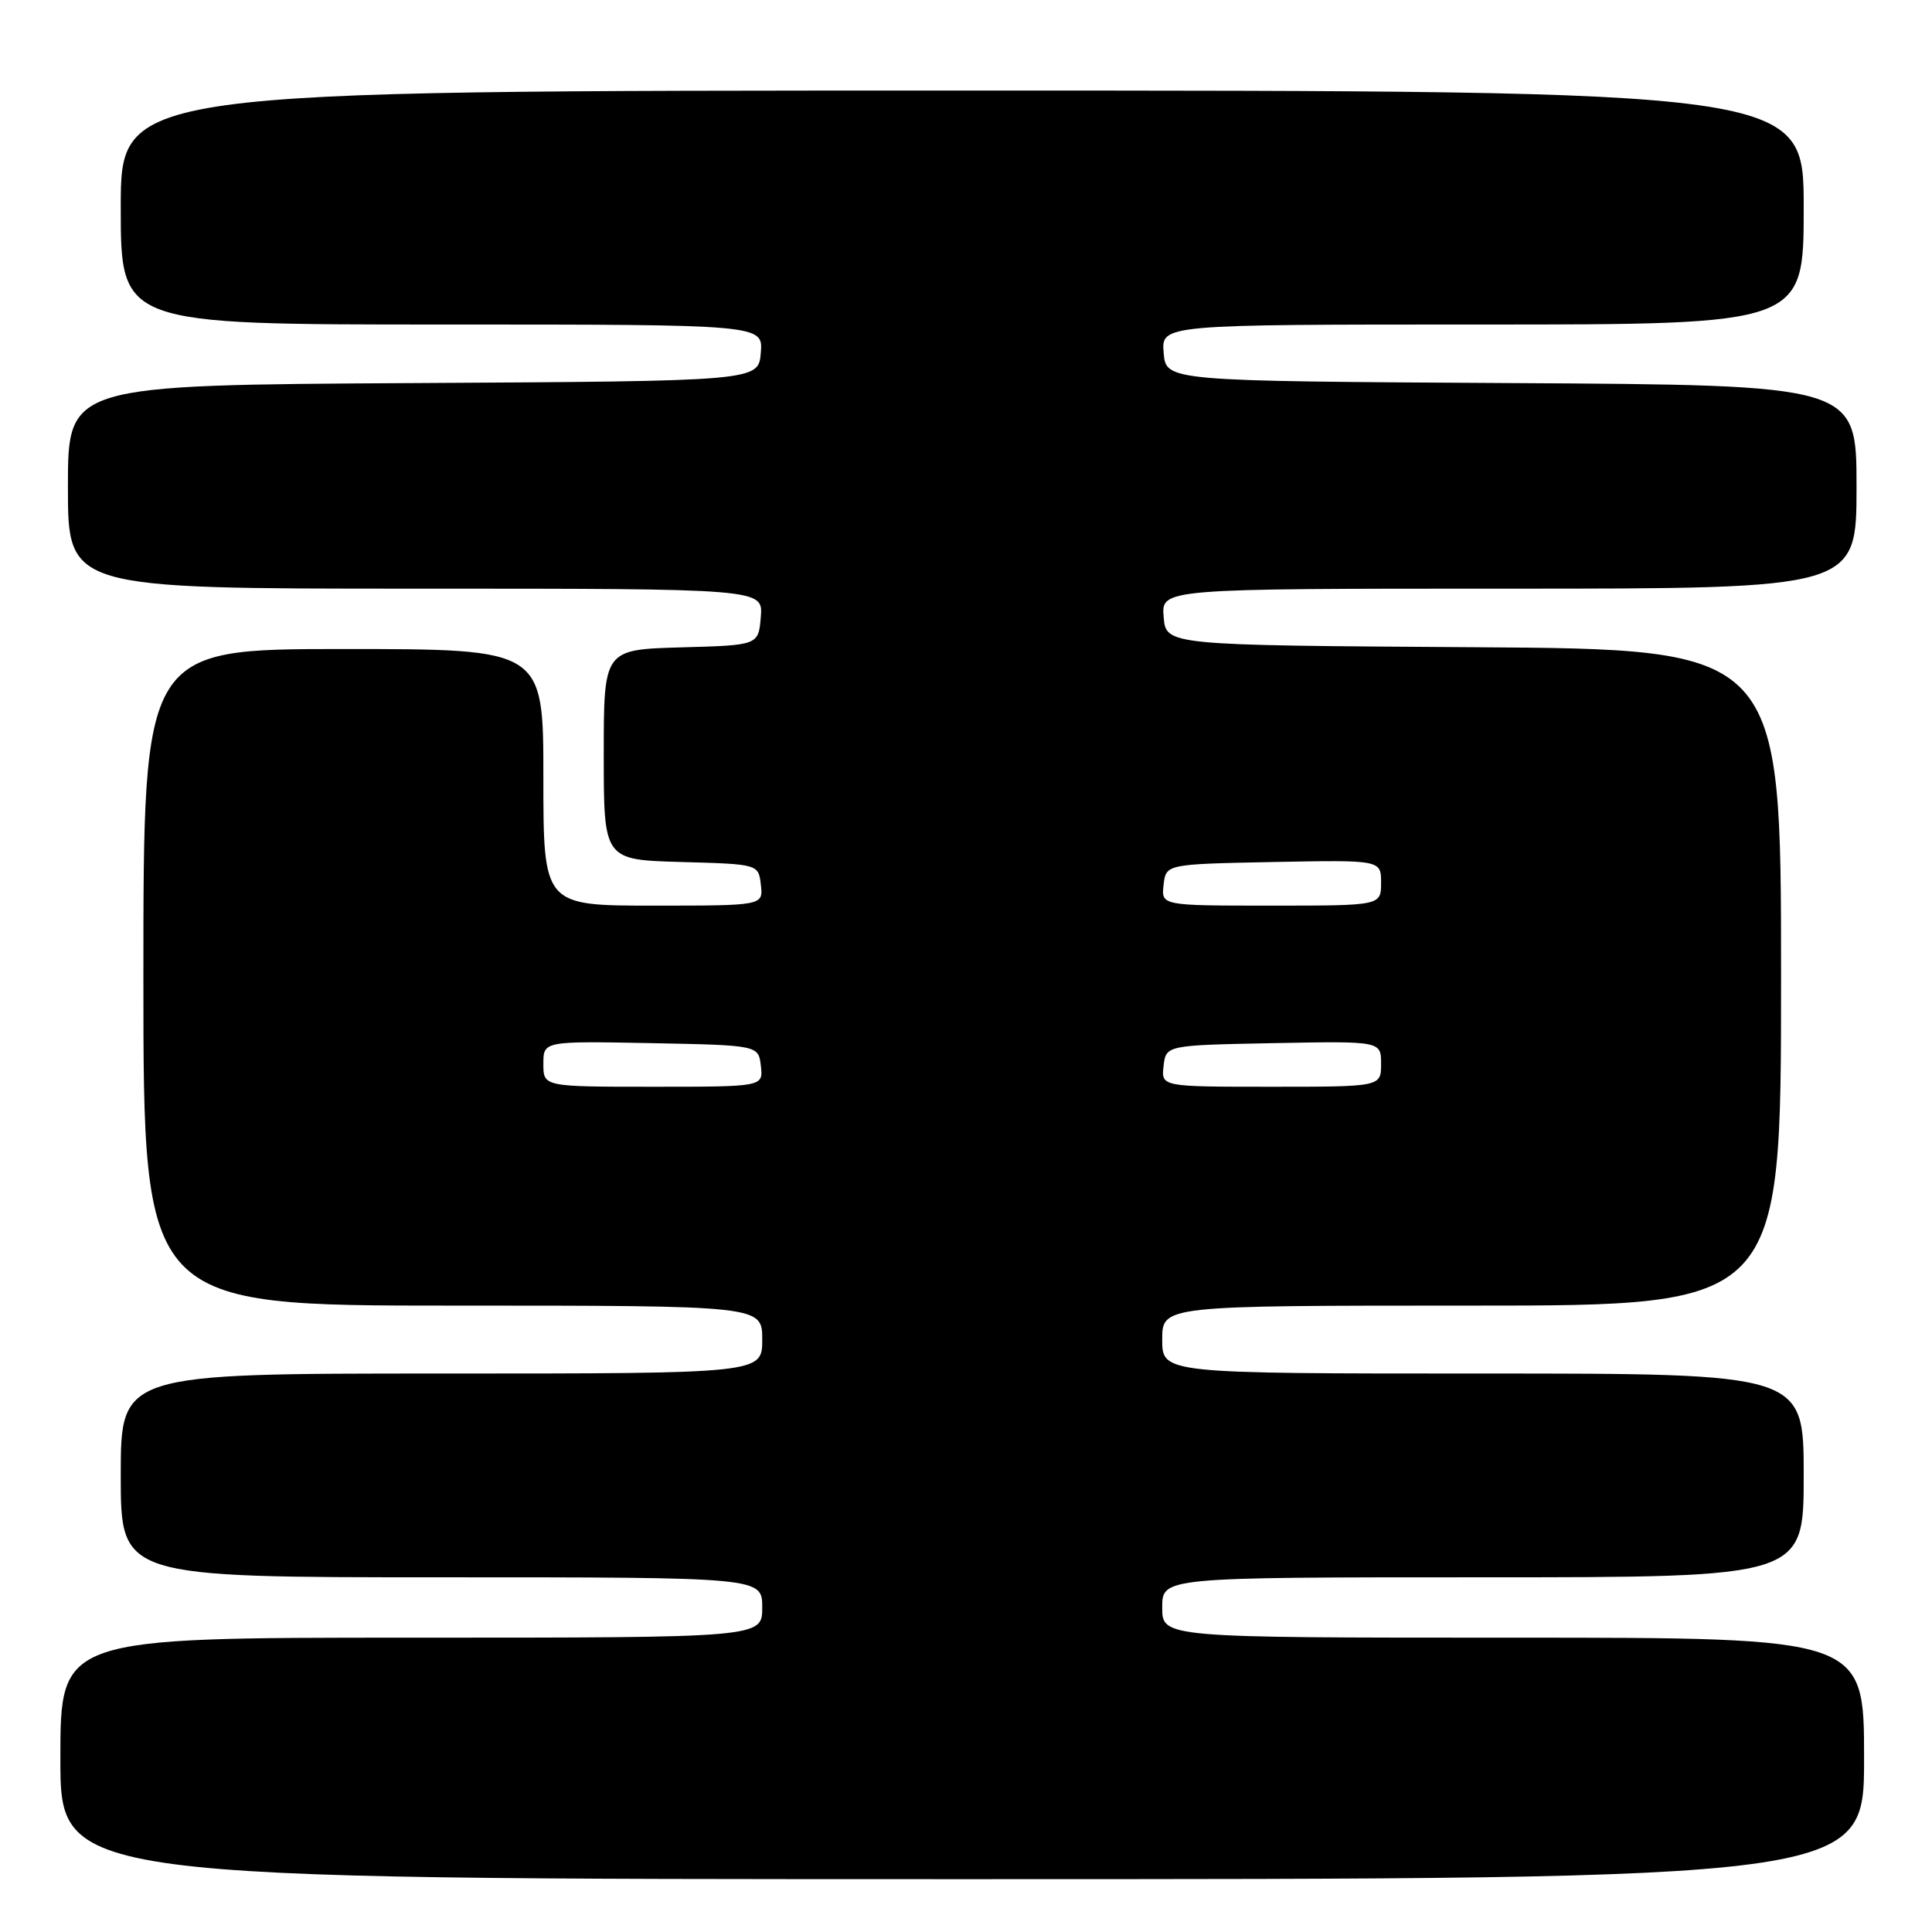 <?xml version="1.0" encoding="UTF-8" standalone="no"?>
<!DOCTYPE svg PUBLIC "-//W3C//DTD SVG 1.1//EN" "http://www.w3.org/Graphics/SVG/1.1/DTD/svg11.dtd" >
<svg xmlns="http://www.w3.org/2000/svg" xmlns:xlink="http://www.w3.org/1999/xlink" version="1.1" viewBox="0 0 256 256">
 <g >
 <path fill="currentColor"
d=" M 247.00 233.00 C 247.00 217.00 247.00 217.00 200.50 217.00 C 154.00 217.00 154.00 217.00 154.00 213.00 C 154.00 209.00 154.00 209.00 196.50 209.00 C 239.00 209.00 239.00 209.00 239.00 195.50 C 239.00 182.00 239.00 182.00 196.50 182.00 C 154.00 182.00 154.00 182.00 154.00 177.50 C 154.00 173.00 154.00 173.00 195.00 173.00 C 236.00 173.00 236.00 173.00 236.00 129.51 C 236.00 86.02 236.00 86.02 195.25 85.76 C 154.50 85.50 154.50 85.50 154.19 81.75 C 153.88 78.00 153.88 78.00 199.94 78.00 C 246.00 78.00 246.00 78.00 246.00 64.51 C 246.00 51.02 246.00 51.02 200.25 50.76 C 154.50 50.50 154.50 50.50 154.19 46.75 C 153.88 43.00 153.88 43.00 196.44 43.00 C 239.00 43.00 239.00 43.00 239.00 27.50 C 239.00 12.00 239.00 12.00 127.50 12.00 C 16.00 12.00 16.00 12.00 16.00 27.50 C 16.00 43.00 16.00 43.00 58.56 43.00 C 101.12 43.00 101.12 43.00 100.81 46.75 C 100.50 50.50 100.50 50.50 54.75 50.76 C 9.00 51.02 9.00 51.02 9.00 64.51 C 9.00 78.00 9.00 78.00 55.06 78.00 C 101.12 78.00 101.12 78.00 100.81 81.75 C 100.50 85.50 100.50 85.50 90.25 85.78 C 80.00 86.07 80.00 86.07 80.00 100.00 C 80.00 113.93 80.00 113.93 90.25 114.22 C 100.50 114.50 100.50 114.50 100.82 117.25 C 101.13 120.00 101.13 120.00 86.57 120.00 C 72.00 120.00 72.00 120.00 72.00 103.00 C 72.00 86.00 72.00 86.00 45.50 86.00 C 19.00 86.00 19.00 86.00 19.00 129.50 C 19.00 173.00 19.00 173.00 60.00 173.00 C 101.00 173.00 101.00 173.00 101.00 177.50 C 101.00 182.00 101.00 182.00 58.50 182.00 C 16.00 182.00 16.00 182.00 16.00 195.50 C 16.00 209.00 16.00 209.00 58.50 209.00 C 101.00 209.00 101.00 209.00 101.00 213.00 C 101.00 217.00 101.00 217.00 54.50 217.00 C 8.00 217.00 8.00 217.00 8.00 233.00 C 8.00 249.00 8.00 249.00 127.50 249.00 C 247.00 249.00 247.00 249.00 247.00 233.00 Z  M 72.00 140.97 C 72.00 137.95 72.00 137.95 86.25 138.22 C 100.50 138.50 100.50 138.50 100.82 141.25 C 101.13 144.00 101.13 144.00 86.57 144.00 C 72.00 144.00 72.00 144.00 72.00 140.97 Z  M 154.18 141.25 C 154.50 138.50 154.50 138.50 168.75 138.22 C 183.00 137.95 183.00 137.95 183.00 140.97 C 183.00 144.00 183.00 144.00 168.43 144.00 C 153.87 144.00 153.87 144.00 154.18 141.25 Z  M 154.18 117.25 C 154.50 114.50 154.50 114.50 168.75 114.22 C 183.00 113.95 183.00 113.95 183.00 116.97 C 183.00 120.00 183.00 120.00 168.43 120.00 C 153.87 120.00 153.87 120.00 154.18 117.25 Z "/>
</g>
</svg>